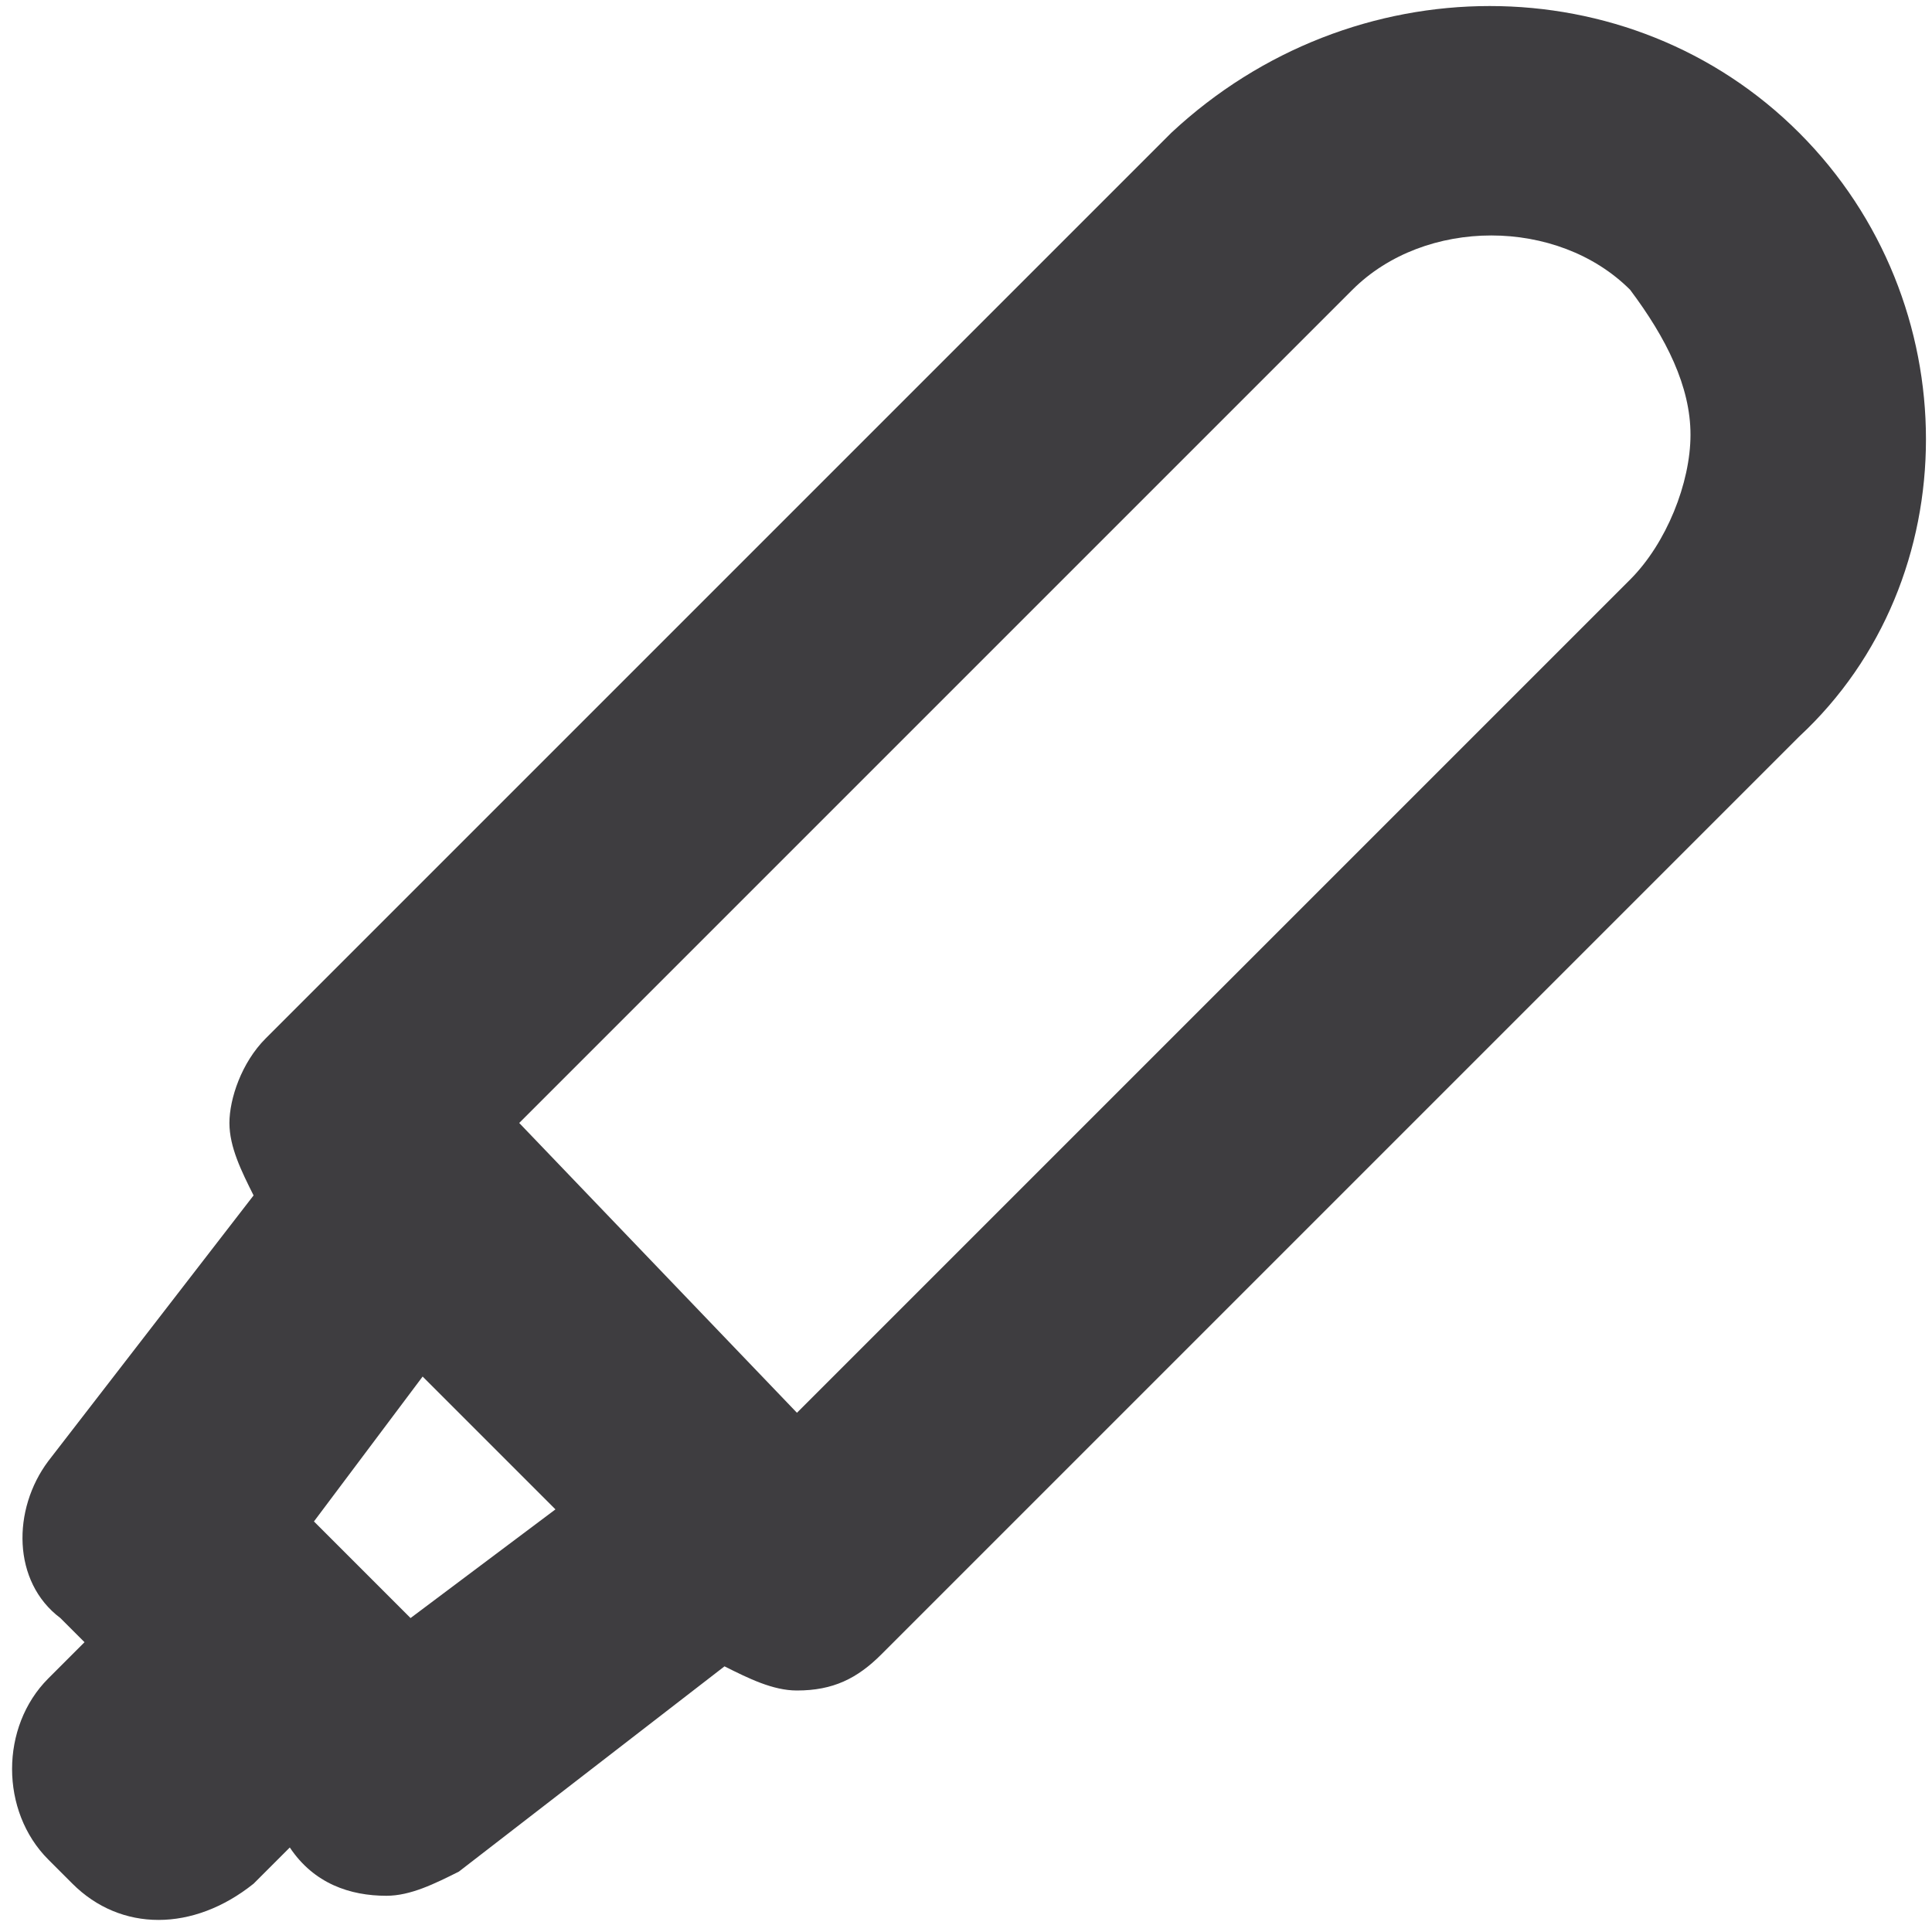 <?xml version="1.0" encoding="utf-8"?>
<!-- Generator: Adobe Illustrator 22.1.0, SVG Export Plug-In . SVG Version: 6.00 Build 0)  -->
<svg version="1.1" id="Layer_1" xmlns="http://www.w3.org/2000/svg" xmlns:xlink="http://www.w3.org/1999/xlink" x="0px" y="0px"
	 viewBox="0 0 16 16" style="enable-background:new 0 0 16 16;" xml:space="preserve">
<path fill="#3e3d40" d="M14.9,1.1c-1.4-1.4-3.7-1.4-5.2,0L2.2,8.6C2,8.8,1.9,9.1,1.9,9.3c0,0.2,0.1,0.4,0.2,0.6l-1.7,2.2c-0.3,0.4-0.3,1,0.1,1.3
	l0.2,0.2l-0.3,0.3c-0.4,0.4-0.4,1.1,0,1.5l0.2,0.2v0c0.4,0.4,1,0.4,1.5,0l0.3-0.3c0,0,0,0,0,0c0.2,0.3,0.5,0.4,0.8,0.4
	c0.2,0,0.4-0.1,0.6-0.2l2.2-1.7c0,0,0,0,0,0c0.2,0.1,0.4,0.2,0.6,0.2c0,0,0,0,0,0c0.3,0,0.5-0.1,0.7-0.3l7.6-7.6
	C16.3,4.8,16.3,2.5,14.9,1.1z M4.6,12.5l-1.2,0.9l-0.8-0.8l0.9-1.2L4.6,12.5z M4.3,9.3l6.9-6.9c0.6-0.6,1.7-0.6,2.3,0
	C13.8,2.8,14,3.2,14,3.6c0,0.4-0.2,0.9-0.5,1.2l-6.9,6.9L4.3,9.3z"/>
</svg>
